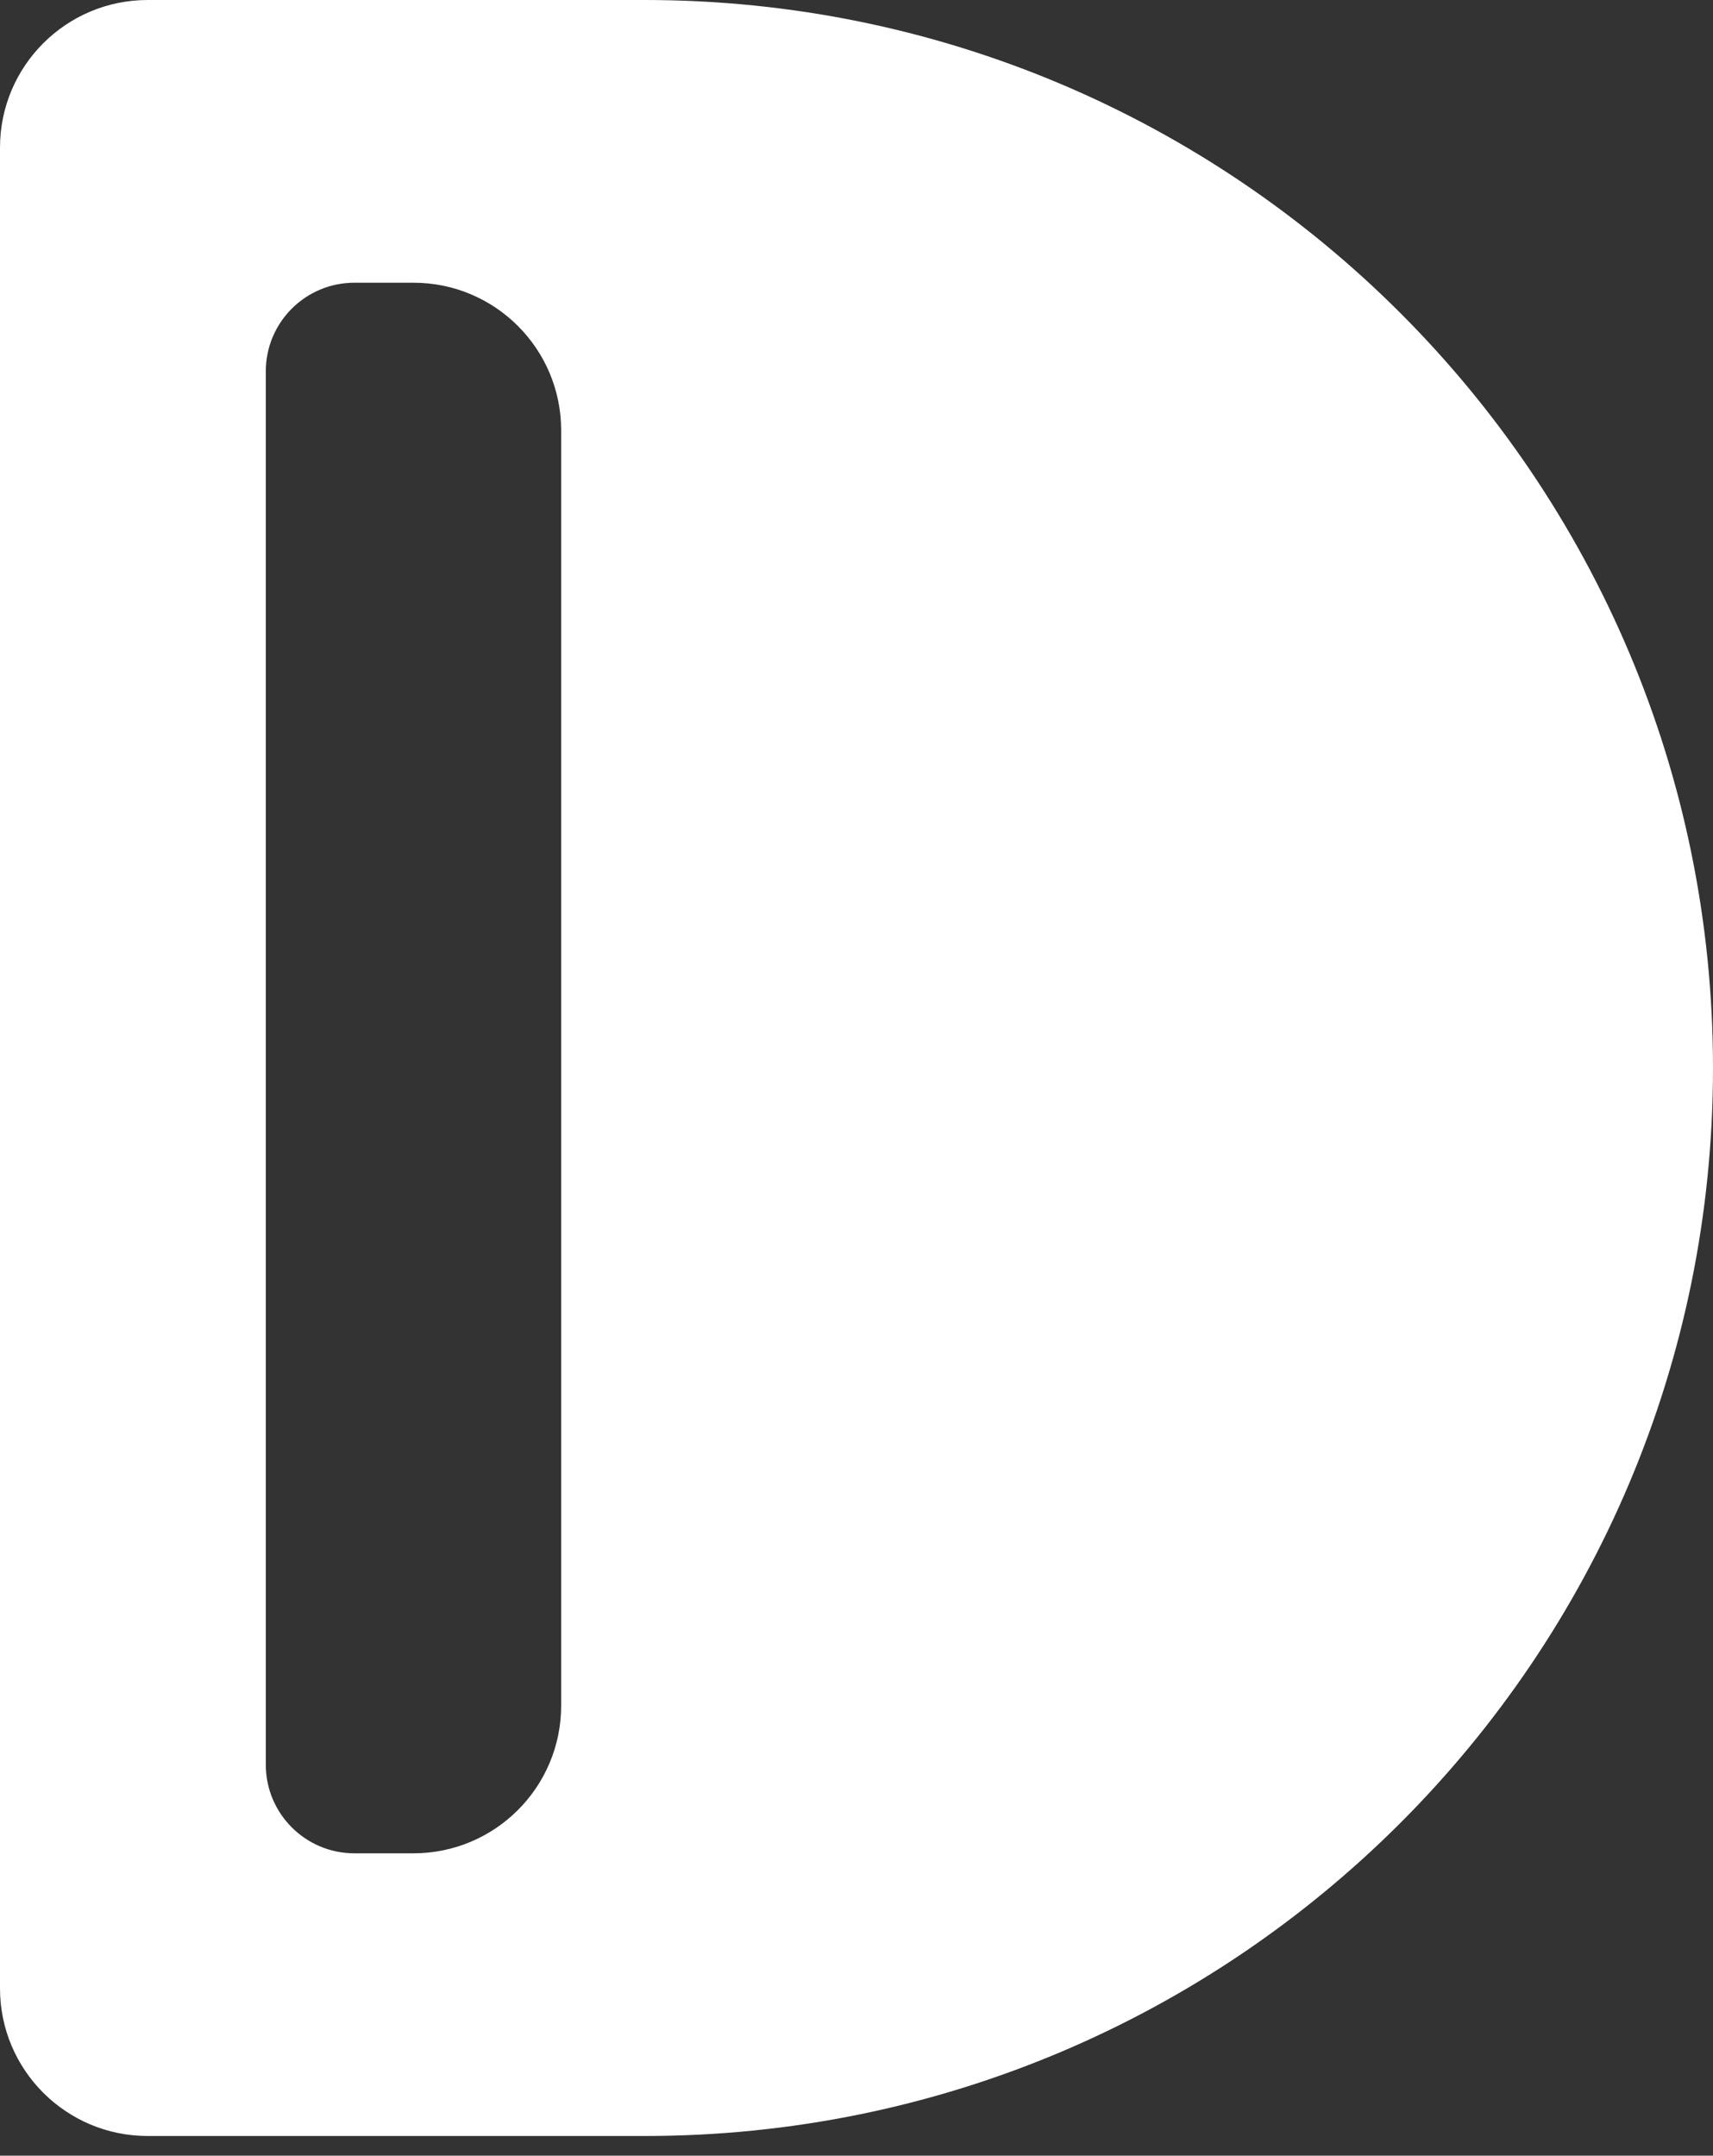 <svg width="58" height="73" viewBox="0 0 58 73" fill="none" xmlns="http://www.w3.org/2000/svg">
<rect x="0" y="0" width="58" height="73" fill="#333333" stroke="none"/>
<path fill-rule="evenodd" clip-rule="evenodd" d="M5 0C2.239 0 0 2.239 0 5V67.333C0 70.095 2.239 72.333 5 72.333H21.833C41.808 72.333 58 56.141 58 36.167C58 16.192 41.808 0 21.833 0H5ZM12 9.574C10.343 9.574 9 10.917 9 12.573V59.76C9 61.417 10.343 62.76 12 62.76H14C16.761 62.76 19 60.521 19 57.76V14.573C19 11.812 16.761 9.574 14 9.574H12Z" fill="white"/>
</svg>
